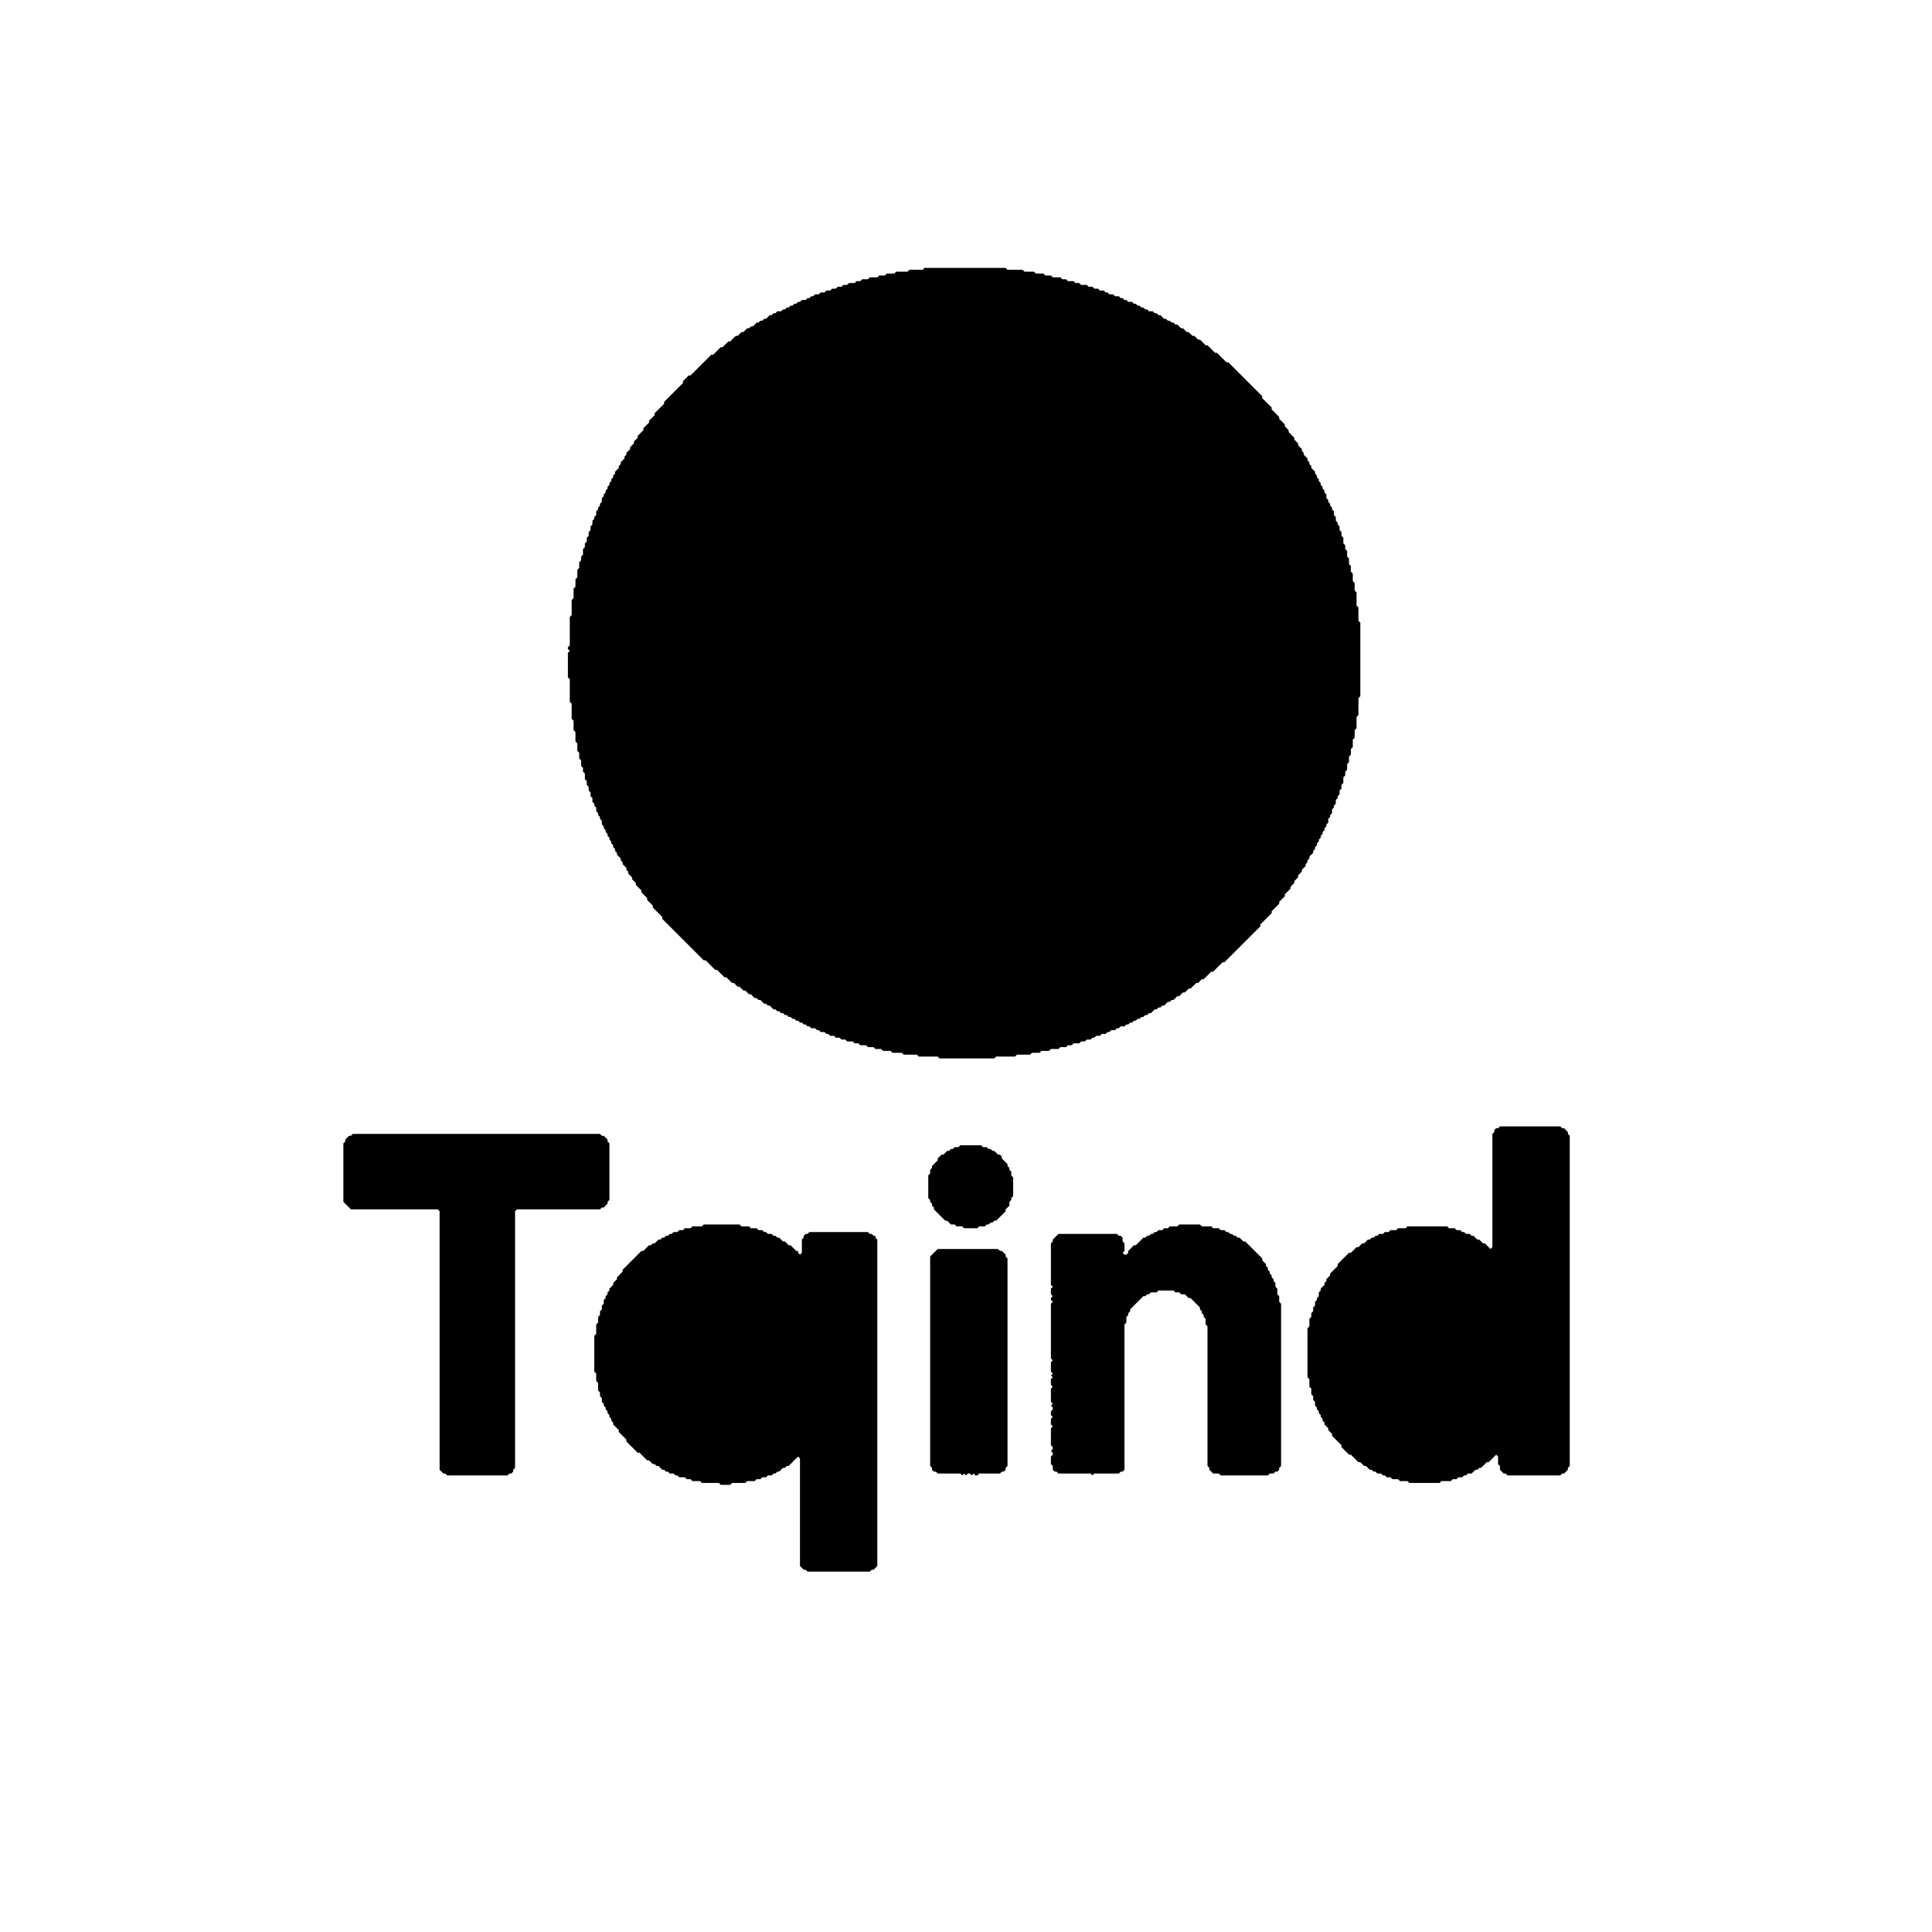 <?xml version="1.0" encoding="utf-8" ?>
<svg baseProfile="full" height="1024" version="1.1" width="1024" xmlns="http://www.w3.org/2000/svg" xmlns:ev="http://www.w3.org/2001/xml-events" xmlns:xlink="http://www.w3.org/1999/xlink"><defs /><polygon fill="black" points="497,662 493,666 493,777 494,778 494,779 495,780 496,780 497,781 509,781 510,782 511,781 512,782 513,781 514,781 515,782 516,781 517,782 518,782 519,781 530,781 531,780 532,780 533,779 533,778 534,777 534,667 533,666 533,665 531,663 530,663 529,662" /><polygon fill="black" points="625,649 624,650 620,650 619,651 617,651 616,652 614,652 613,653 612,653 611,654 610,654 609,655 608,655 607,656 606,656 602,660 601,660 598,663 598,664 597,665 596,665 595,664 596,663 596,659 595,658 595,656 594,655 593,655 592,654 561,654 558,657 558,658 557,659 557,681 558,682 557,683 557,686 558,687 557,688 557,689 558,690 557,691 557,720 558,721 557,722 557,727 558,728 557,729 558,730 557,731 557,734 558,735 557,736 557,743 558,744 557,745 558,746 558,747 557,748 557,750 558,751 557,752 557,755 558,756 557,757 557,766 558,767 558,768 557,769 558,770 558,771 557,772 557,776 558,777 558,779 559,780 560,780 561,781 578,781 579,782 580,781 593,781 594,780 595,780 596,779 596,702 597,701 597,698 598,697 598,696 599,695 599,694 606,687 607,687 608,686 609,686 610,685 613,685 614,684 622,684 623,685 625,685 626,686 628,686 630,688 631,688 636,693 636,694 637,695 637,696 638,697 638,698 639,699 639,702 640,703 640,777 641,778 641,779 643,781 646,781 647,782 672,782 673,781 675,781 676,780 677,780 678,779 678,778 679,777 679,691 678,690 678,687 677,686 677,683 676,682 676,680 675,679 675,678 674,677 674,676 673,675 673,674 672,673 672,672 671,671 671,670 669,668 669,667 660,658 659,658 657,656 656,656 655,655 654,655 653,654 652,654 651,653 650,653 649,652 647,652 646,651 643,651 642,650 637,650 636,649" /><polygon fill="black" points="373,649 372,650 367,650 366,651 363,651 362,652 360,652 359,653 357,653 356,654 355,654 354,655 353,655 352,656 351,656 350,657 349,657 347,659 346,659 345,660 344,660 341,663 340,663 330,673 330,674 327,677 327,678 325,680 325,681 323,683 323,684 322,685 322,686 321,687 321,688 320,689 320,691 319,692 319,694 318,695 318,697 317,698 317,701 316,702 316,707 315,708 315,727 316,728 316,732 317,733 317,737 318,738 318,740 319,741 319,743 320,744 320,745 321,746 321,747 322,748 322,749 323,750 323,751 324,752 324,753 325,754 325,755 328,758 328,759 332,763 332,764 338,770 339,770 343,774 344,774 346,776 347,776 348,777 349,777 351,779 352,779 353,780 354,780 355,781 357,781 358,782 359,782 360,783 363,783 364,784 366,784 367,785 371,785 372,786 381,786 382,787 387,787 388,786 395,786 396,785 400,785 401,784 403,784 404,783 406,783 407,782 409,782 410,781 411,781 412,780 413,780 415,778 416,778 417,777 418,777 423,772 424,773 424,830 426,832 427,832 428,833 461,833 462,832 463,832 465,830 465,657 464,656 464,655 463,655 462,654 461,654 460,653 429,653 428,654 427,654 426,655 426,656 425,657 425,664 424,665 423,664 423,663 422,663 419,660 418,660 416,658 415,658 413,656 412,656 411,655 410,655 409,654 407,654 406,653 405,653 404,652 402,652 401,651 398,651 397,650 393,650 392,649" /><polygon fill="black" points="509,607 508,608 506,608 505,609 504,609 503,610 502,610 500,612 499,612 497,614 497,615 494,618 494,619 493,620 493,622 492,623 492,635 493,636 493,637 494,638 494,639 495,640 495,641 501,647 502,647 504,649 506,649 507,650 510,650 511,651 518,651 519,650 522,650 523,649 524,649 525,648 526,648 527,647 528,647 533,642 533,641 535,639 535,637 536,636 536,635 537,634 537,624 536,623 536,621 535,620 535,619 534,618 534,617 531,614 531,613 530,612 529,612 527,610 526,610 525,609 524,609 523,608 521,608 520,607" /><polygon fill="black" points="187,601 186,602 185,602 183,604 183,605 182,606 182,637 186,641 232,641 233,642 233,779 235,781 236,781 237,782 269,782 270,781 271,781 272,780 272,779 273,778 273,642 274,641 318,641 319,640 320,640 322,638 322,637 323,636 323,606 322,605 322,604 320,602 319,602 318,601" /><polygon fill="black" points="795,597 794,598 793,598 792,599 792,600 791,601 791,661 790,662 787,659 786,659 784,657 783,657 781,655 780,655 779,654 777,654 776,653 775,653 774,652 772,652 771,651 768,651 767,650 746,650 745,651 741,651 740,652 737,652 736,653 734,653 733,654 731,654 730,655 729,655 728,656 727,656 726,657 725,657 723,659 722,659 720,661 719,661 716,664 715,664 709,670 709,671 705,675 705,676 703,678 703,679 702,680 702,681 700,683 700,684 699,685 699,687 698,688 698,689 697,690 697,692 696,693 696,695 695,696 695,698 694,699 694,703 693,704 693,730 694,731 694,735 695,736 695,739 696,740 696,742 697,743 697,745 698,746 698,747 699,748 699,749 700,750 700,751 701,752 701,753 702,754 702,755 704,757 704,758 706,760 706,761 711,766 711,767 715,771 716,771 720,775 721,775 723,777 724,777 726,779 727,779 728,780 729,780 730,781 732,781 733,782 734,782 735,783 737,783 738,784 741,784 742,785 746,785 747,786 763,786 764,785 769,785 770,784 772,784 773,783 775,783 776,782 777,782 778,781 780,781 782,779 783,779 784,778 785,778 788,775 789,775 793,771 794,772 794,776 795,777 795,779 797,781 798,781 799,782 827,782 828,781 829,781 831,779 831,778 832,777 832,602 831,601 831,600 829,598 828,598 827,597" /><polygon fill="black" points="490,142 489,143 482,143 481,144 475,144 474,145 470,145 469,146 466,146 465,147 461,147 460,148 457,148 456,149 454,149 453,150 450,150 449,151 447,151 446,152 444,152 443,153 441,153 440,154 438,154 437,155 435,155 434,156 432,156 431,157 430,157 429,158 428,158 427,159 425,159 424,160 423,160 422,161 421,161 420,162 419,162 418,163 417,163 416,164 415,164 414,165 412,165 411,166 410,166 409,167 408,167 406,169 405,169 404,170 403,170 402,171 401,171 399,173 398,173 397,174 396,174 394,176 393,176 391,178 390,178 387,181 386,181 383,184 382,184 378,188 377,188 366,199 365,199 362,202 362,203 352,213 352,214 347,219 347,220 344,223 344,224 341,227 341,228 338,231 338,232 336,234 336,235 334,237 334,238 332,240 332,241 331,242 331,243 329,245 329,246 328,247 328,248 326,250 326,251 325,252 325,253 324,254 324,255 323,256 323,257 322,258 322,259 321,260 321,261 320,262 320,263 319,264 319,266 318,267 318,268 317,269 317,270 316,271 316,273 315,274 315,275 314,276 314,278 313,279 313,281 312,282 312,284 311,285 311,287 310,288 310,290 309,291 309,294 308,295 308,297 307,298 307,301 306,302 306,306 305,307 305,311 304,312 304,317 303,318 303,326 302,327 302,342 301,343 301,344 302,345 301,346 301,359 302,360 302,372 303,373 303,381 304,382 304,387 305,388 305,393 306,394 306,398 307,399 307,402 308,403 308,406 309,407 309,409 310,410 310,413 311,414 311,416 312,417 312,419 313,420 313,422 314,423 314,425 315,426 315,427 316,428 316,430 317,431 317,432 318,433 318,434 319,435 319,437 320,438 320,439 321,440 321,441 322,442 322,443 323,444 323,445 324,446 324,447 325,448 325,449 326,450 326,451 327,452 327,453 329,455 329,456 330,457 330,458 332,460 332,461 333,462 333,463 335,465 335,466 337,468 337,469 340,472 340,473 343,476 343,477 346,480 346,481 351,486 351,487 373,509 374,509 379,514 380,514 384,518 385,518 388,521 389,521 391,523 392,523 394,525 395,525 397,527 398,527 400,529 401,529 402,530 403,530 405,532 406,532 407,533 408,533 410,535 411,535 412,536 413,536 414,537 415,537 416,538 417,538 418,539 419,539 420,540 421,540 422,541 423,541 424,542 425,542 426,543 427,543 428,544 429,544 430,545 432,545 433,546 434,546 435,547 437,547 438,548 439,548 440,549 442,549 443,550 445,550 446,551 448,551 449,552 452,552 453,553 455,553 456,554 459,554 460,555 463,555 464,556 467,556 468,557 472,557 473,558 478,558 479,559 486,559 487,560 497,560 498,561 527,561 528,560 538,560 539,559 546,559 547,558 551,558 552,557 556,557 557,556 561,556 562,555 565,555 566,554 568,554 569,553 572,553 573,552 575,552 576,551 578,551 579,550 580,550 581,549 583,549 584,548 586,548 587,547 588,547 589,546 591,546 592,545 593,545 594,544 596,544 597,543 598,543 599,542 600,542 601,541 602,541 603,540 604,540 605,539 606,539 607,538 608,538 609,537 610,537 612,535 613,535 614,534 615,534 616,533 617,533 619,531 620,531 621,530 622,530 624,528 625,528 627,526 628,526 630,524 631,524 634,521 635,521 637,519 638,519 642,515 643,515 648,510 649,510 668,491 668,490 674,484 674,483 678,479 678,478 681,475 681,474 684,471 684,470 686,468 686,467 688,465 688,464 690,462 690,461 692,459 692,458 693,457 693,456 694,455 694,454 696,452 696,451 697,450 697,449 698,448 698,447 699,446 699,445 700,444 700,443 701,442 701,441 702,440 702,439 703,438 703,437 704,436 704,434 705,433 705,432 706,431 706,429 707,428 707,427 708,426 708,424 709,423 709,422 710,421 710,419 711,418 711,416 712,415 712,412 713,411 713,409 714,408 714,405 715,404 715,401 716,400 716,397 717,396 717,392 718,391 718,387 719,386 719,380 720,379 720,370 721,369 721,330 720,329 720,322 719,321 719,314 718,313 718,309 717,308 717,304 716,303 716,300 715,299 715,296 714,295 714,292 713,291 713,289 712,288 712,285 711,284 711,282 710,281 710,279 709,278 709,277 708,276 708,274 707,273 707,271 706,270 706,269 705,268 705,267 704,266 704,265 703,264 703,262 702,261 702,260 701,259 701,258 700,257 700,256 699,255 699,254 698,253 698,252 697,251 697,250 695,248 695,247 694,246 694,245 693,244 693,243 691,241 691,240 690,239 690,238 688,236 688,235 686,233 686,232 683,229 683,228 681,226 681,225 678,222 678,221 674,217 674,216 669,211 669,210 651,192 650,192 645,187 644,187 640,183 639,183 636,180 635,180 633,178 632,178 630,176 629,176 627,174 626,174 624,172 623,172 622,171 621,171 620,170 619,170 618,169 617,169 615,167 614,167 613,166 612,166 611,165 609,165 608,164 607,164 606,163 605,163 604,162 603,162 602,161 601,161 600,160 598,160 597,159 596,159 595,158 594,158 593,157 591,157 590,156 588,156 587,155 586,155 585,154 583,154 582,153 580,153 579,152 577,152 576,151 573,151 572,150 570,150 569,149 566,149 565,148 563,148 562,147 558,147 557,146 554,146 553,145 549,145 548,144 543,144 542,143 534,143 533,142" /></svg>